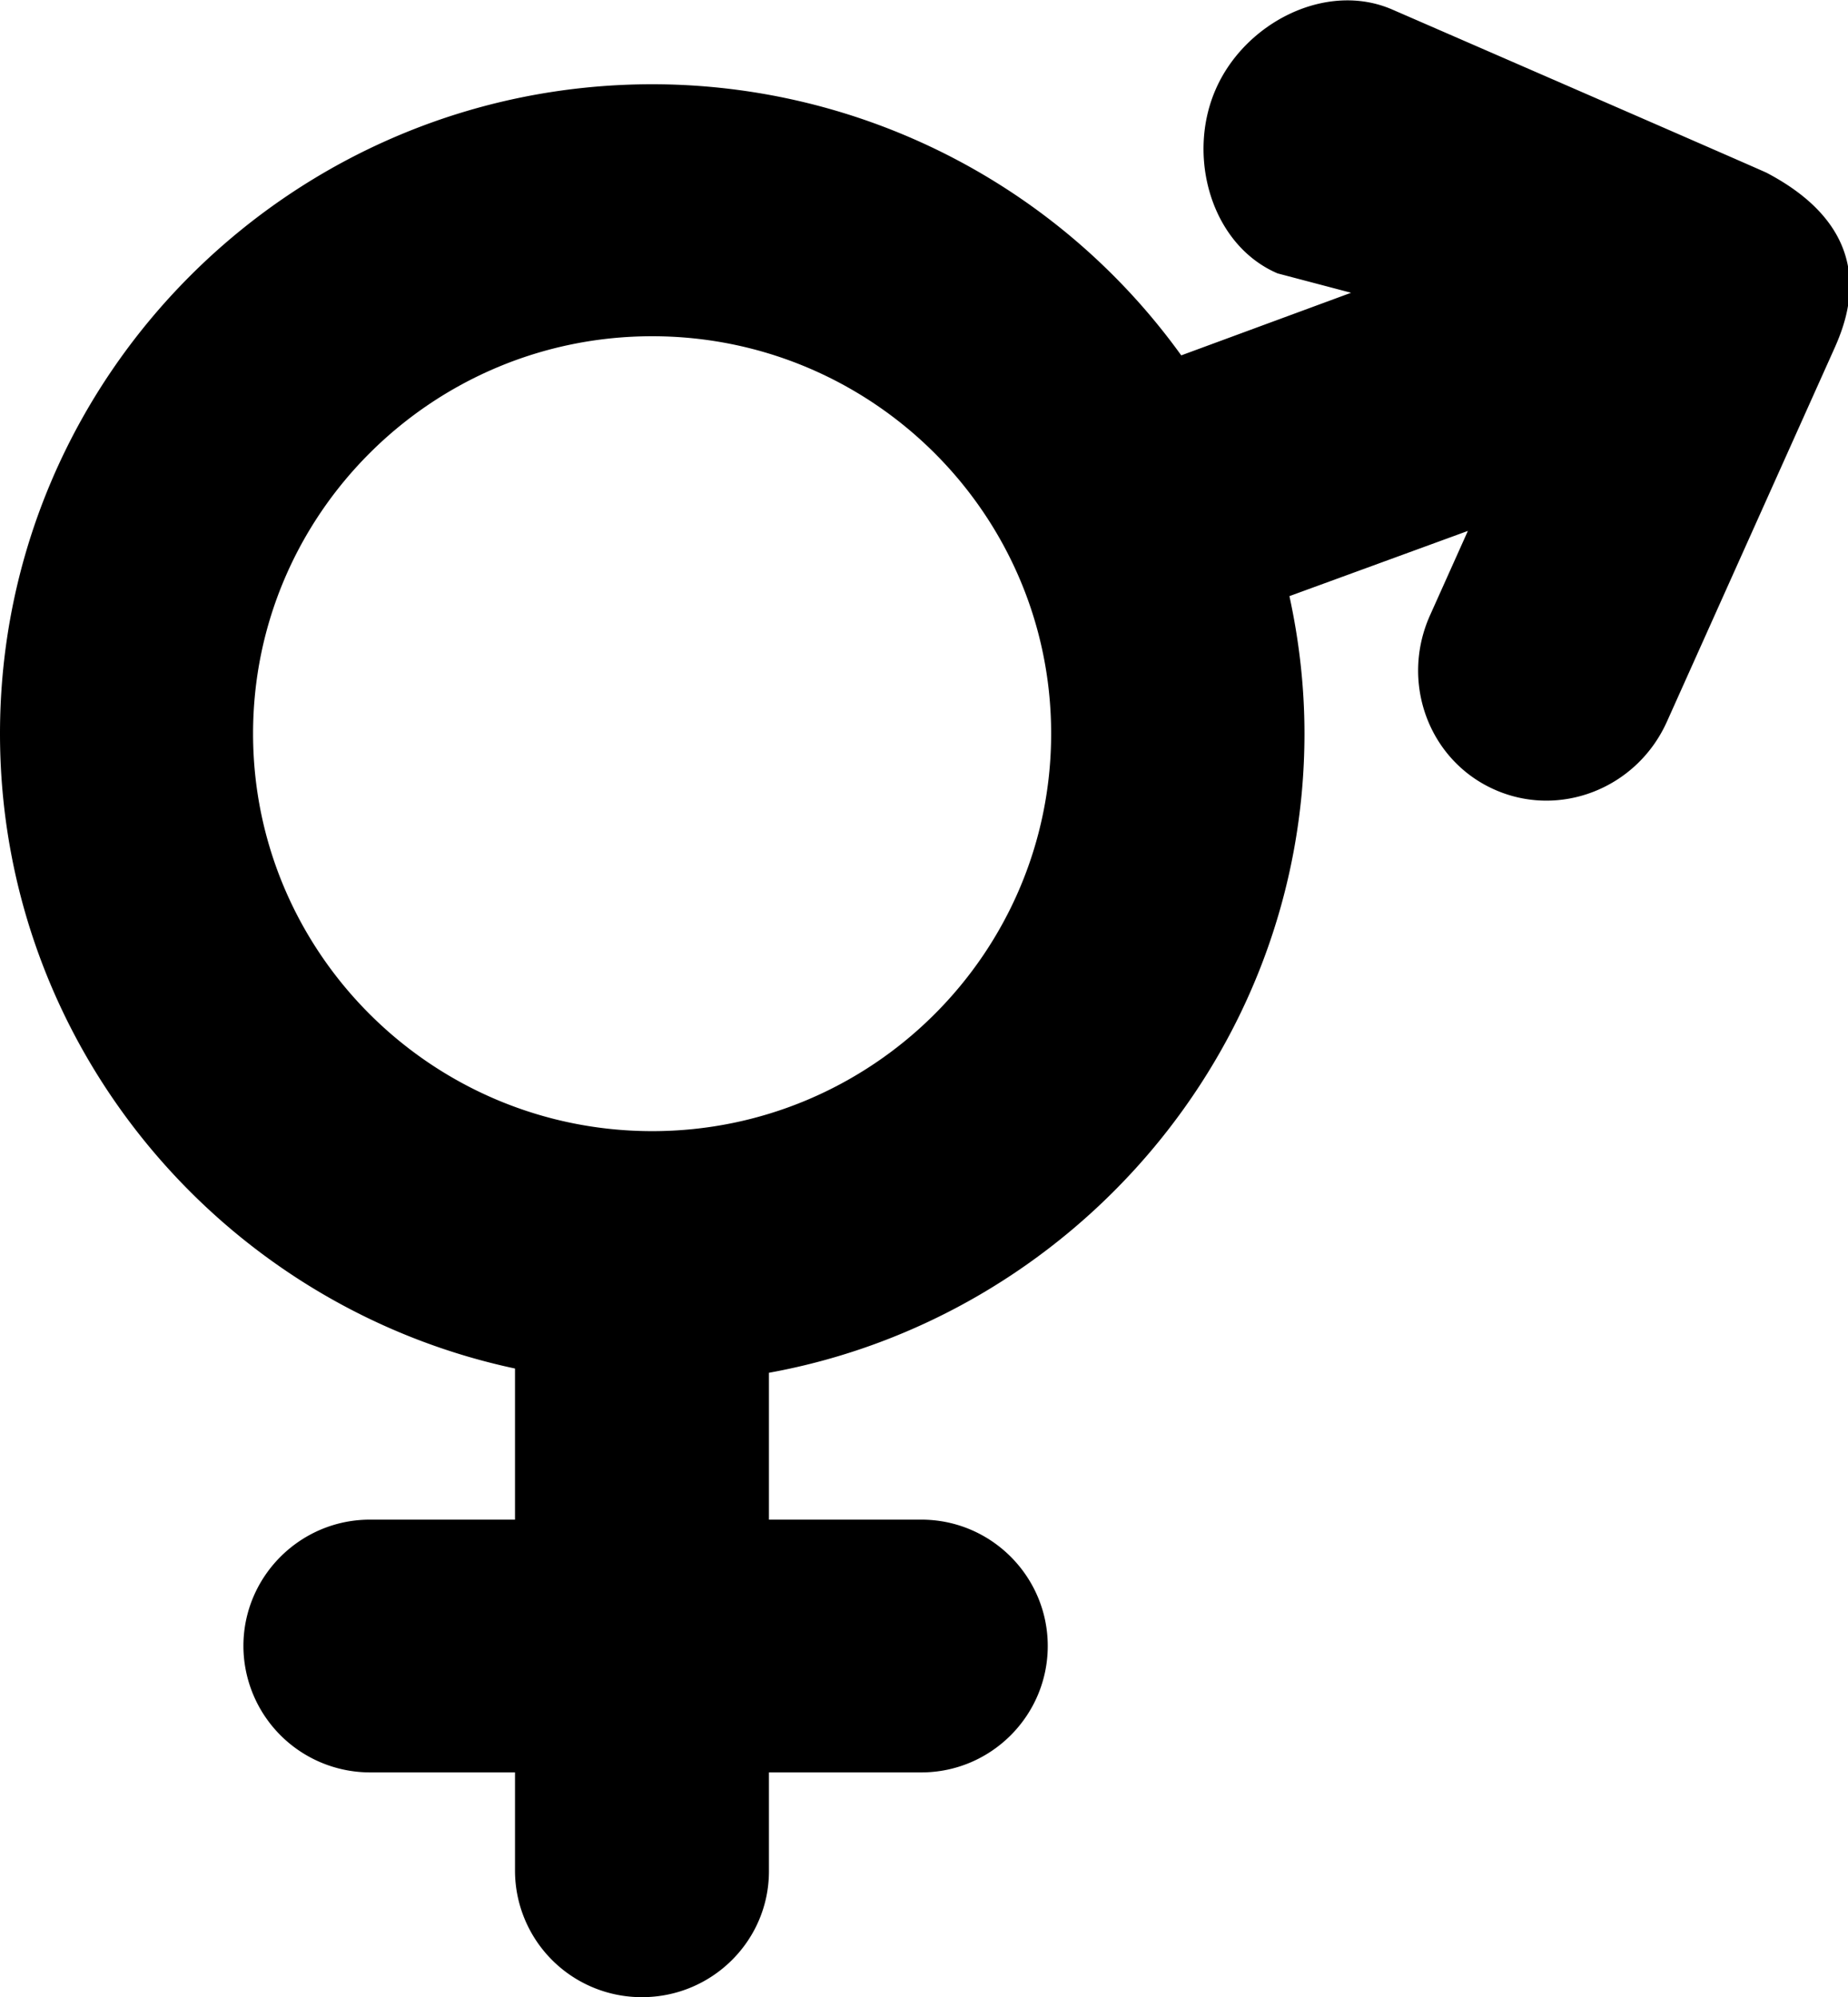 <svg xmlns="http://www.w3.org/2000/svg" preserveAspectRatio="xMidYMid" viewBox="0 0 21.25 22.969"><defs><style>.cls-1{fill:#000;fill-rule:evenodd}</style></defs><path d="M21.099 3.995l-1.931 4.304c-.345.769-1.234 1.118-1.987.78-.754-.338-1.082-1.234-.737-2.003l.435-.97-2.052.75c.111.51.173 1.039.173 1.581 0 3.663-2.683 6.72-6.158 7.351v1.689h1.752c.804 0 1.454.654 1.454 1.453 0 .8-.651 1.454-1.454 1.454H8.842v1.136c0 .802-.656 1.449-1.459 1.449a1.457 1.457 0 0 1-1.461-1.449v-1.136H4.254a1.457 1.457 0 0 1-1.455-1.454c0-.799.652-1.453 1.455-1.453h1.668v-1.738C2.541 15.018 0 12.018 0 8.437 0 4.32 3.366.969 7.501.969a7.497 7.497 0 0 1 6.082 3.118l1.953-.72-.846-.223-.018-.008c-.745-.334-1.027-1.338-.695-2.103.334-.773 1.273-1.252 2.031-.924 0 0 4.249 1.848 4.308 1.879 1.303.686.947 1.635.783 2.007zm-13.6-.128c-2.53 0-4.589 2.049-4.589 4.57 0 2.521 2.058 4.571 4.589 4.572 2.531 0 4.588-2.051 4.588-4.572s-2.057-4.57-4.588-4.57z" class="cls-1"/></svg>